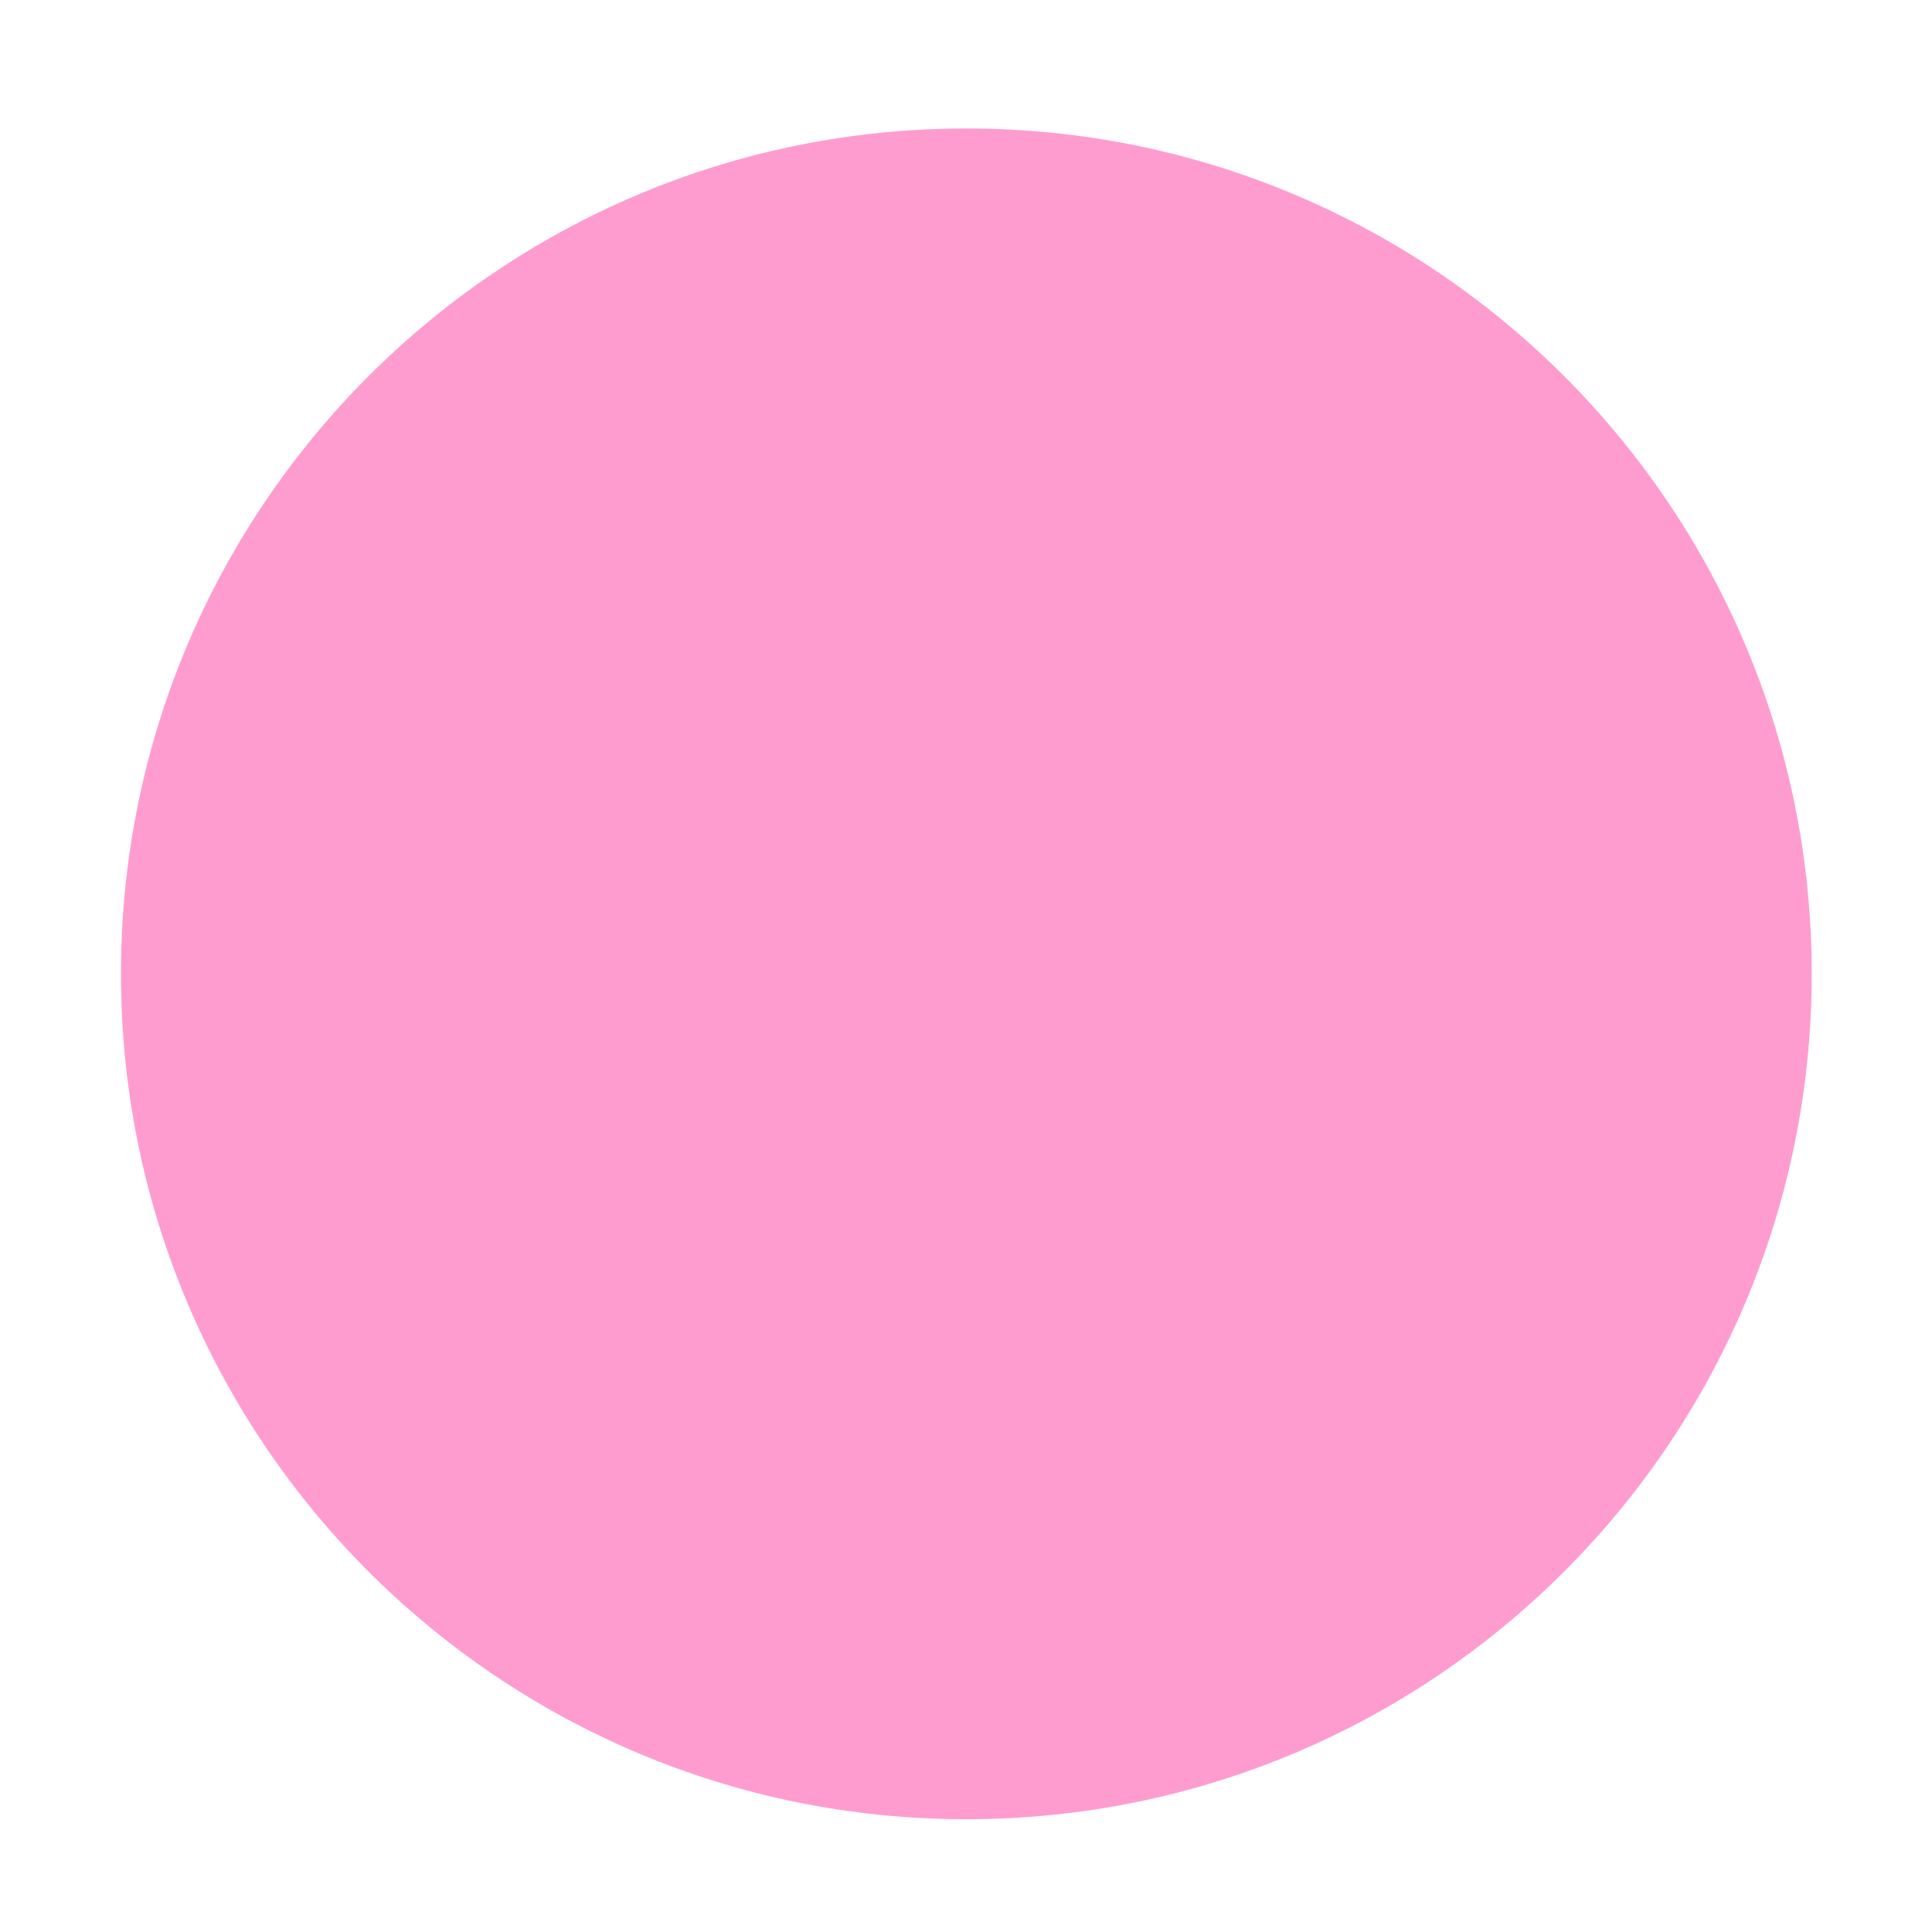 <?xml version="1.0" encoding="UTF-8" standalone="no"?>
<svg
   width="16"
   height="16"
   version="1.1"
   id="svg14"
   sodipodi:docname="titlebutton-close-active.svg"
   inkscape:version="1.2 (dc2aedaf03, 2022-05-15)"
   xmlns:inkscape="http://www.inkscape.org/namespaces/inkscape"
   xmlns:sodipodi="http://sodipodi.sourceforge.net/DTD/sodipodi-0.dtd"
   xmlns="http://www.w3.org/2000/svg"
   xmlns:svg="http://www.w3.org/2000/svg">
  <defs
     id="defs18" />
  <sodipodi:namedview
     id="namedview16"
     pagecolor="#505050"
     bordercolor="#eeeeee"
     borderopacity="1"
     inkscape:pageshadow="0"
     inkscape:pageopacity="0"
     inkscape:pagecheckerboard="0"
     showgrid="false"
     inkscape:zoom="43.375"
     inkscape:cx="8.0461095"
     inkscape:cy="8"
     inkscape:window-width="1920"
     inkscape:window-height="1012"
     inkscape:window-x="0"
     inkscape:window-y="0"
     inkscape:window-maximized="1"
     inkscape:current-layer="svg14"
     inkscape:showpageshadow="0"
     inkscape:deskcolor="#505050" />
  <g
     transform="matrix(1.286,0,0,1.286,-1.003,-1.009)"
     enable-background="new"
     id="g8"
     style="fill:#ff9ccf;fill-opacity:1">
    <g
       transform="translate(-5,-1033.4)"
       id="g6"
       style="fill:#ff9ccf;fill-opacity:1">
      <g
         fill-rule="evenodd"
         id="g4"
         style="fill:#ff9ccf;fill-opacity:1">
        <path
           d="m 12.003,1045.9 c 3.007,0 5.444,-2.438 5.444,-5.444 0,-3.007 -2.438,-5.444 -5.444,-5.444 -3.007,0 -5.444,2.438 -5.444,5.444 0,3.007 2.438,5.444 5.444,5.444"
           fill="#cb4e43"
           stroke-width="0.778"
           id="path2"
           style="fill:#ff9ccf;fill-opacity:1" />
      </g>
    </g>
  </g>
</svg>
